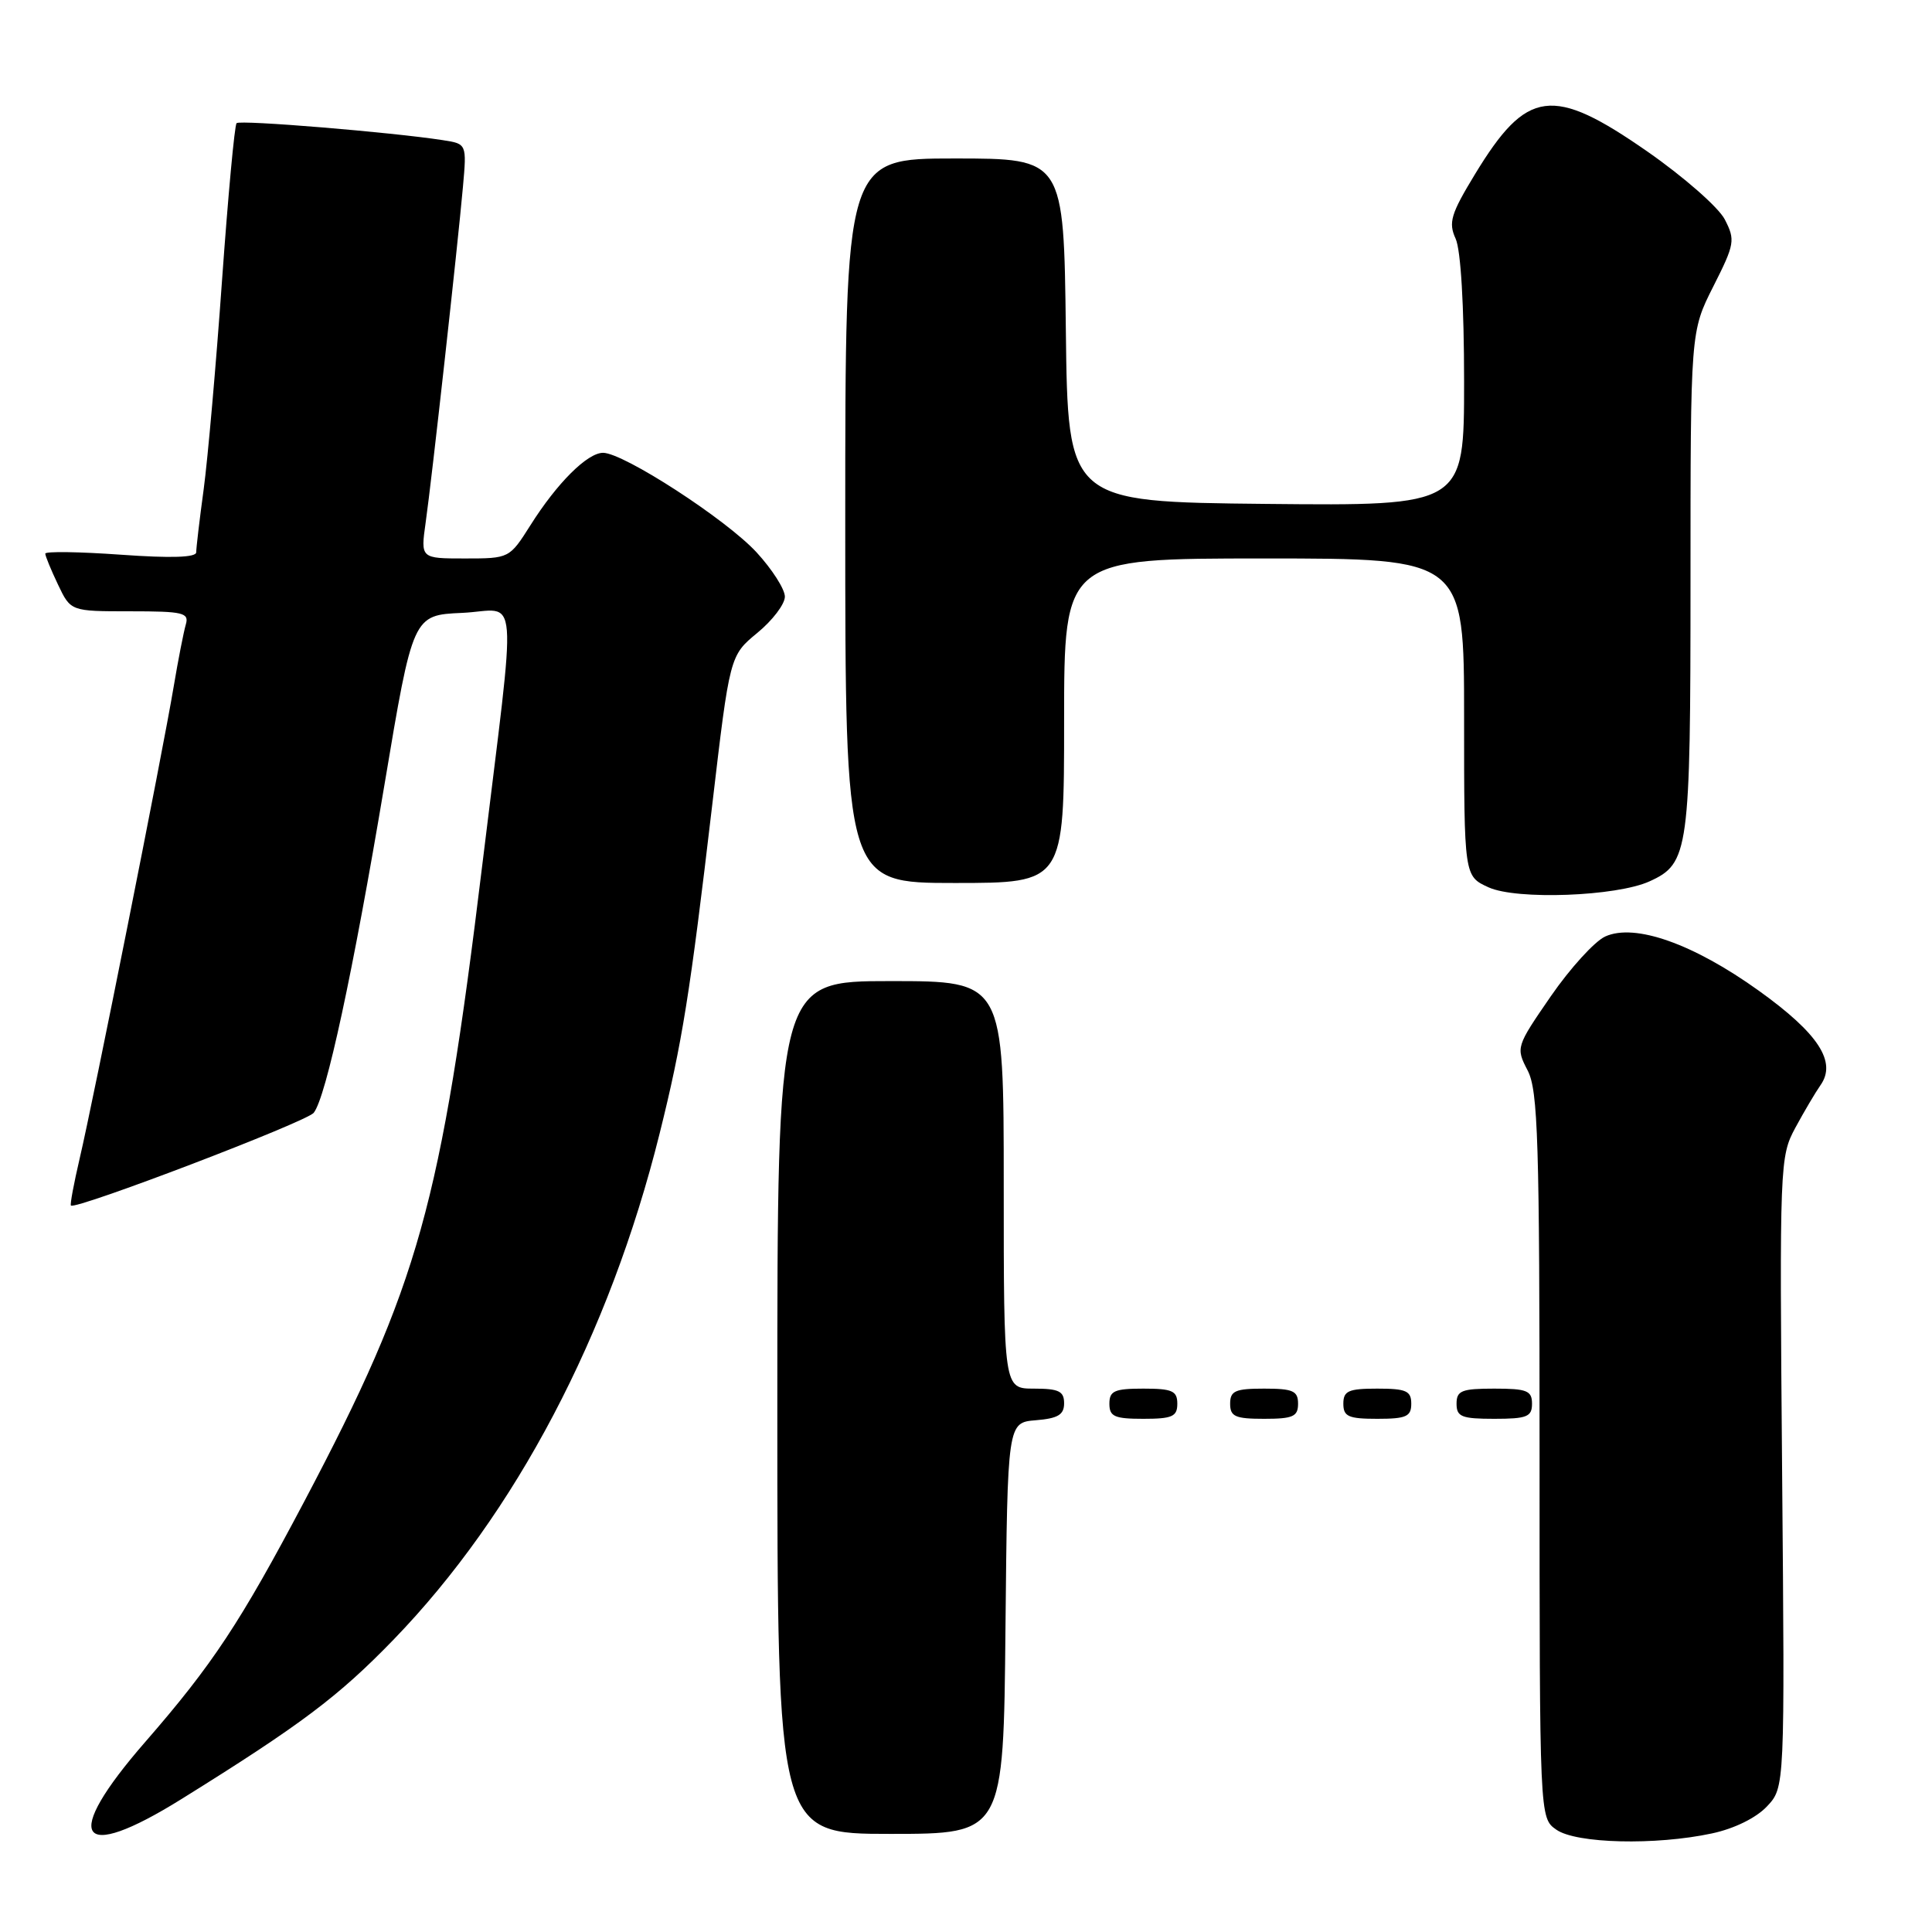 <?xml version="1.0" encoding="UTF-8" standalone="no"?>
<!DOCTYPE svg PUBLIC "-//W3C//DTD SVG 1.1//EN" "http://www.w3.org/Graphics/SVG/1.1/DTD/svg11.dtd" >
<svg xmlns="http://www.w3.org/2000/svg" xmlns:xlink="http://www.w3.org/1999/xlink" version="1.1" viewBox="0 0 256 256">
 <g >
 <path fill="currentColor"
d=" M 226.83 242.94 C 229.80 242.31 232.70 240.88 234.13 239.36 C 236.50 236.84 236.50 236.84 236.14 195.09 C 235.79 154.12 235.83 153.26 237.90 149.42 C 239.07 147.26 240.56 144.74 241.22 143.80 C 243.41 140.71 240.96 136.95 233.06 131.28 C 224.36 125.04 216.62 122.31 212.70 124.09 C 211.30 124.73 208.06 128.29 205.49 132.01 C 200.88 138.70 200.85 138.81 202.42 141.84 C 203.80 144.51 204.00 151.05 204.00 192.89 C 204.00 240.89 204.00 240.89 206.22 242.44 C 208.85 244.29 219.38 244.54 226.83 242.94 Z  M 24.07 238.37 C 39.92 228.51 44.84 224.80 52.12 217.29 C 68.30 200.58 80.76 176.88 87.40 150.21 C 90.39 138.21 91.42 131.80 94.37 106.69 C 96.70 86.87 96.70 86.87 100.35 83.86 C 102.36 82.21 104.00 80.05 104.00 79.06 C 104.00 78.07 102.31 75.43 100.25 73.19 C 96.23 68.82 82.62 60.00 79.91 60.00 C 77.83 60.00 73.81 64.00 70.27 69.62 C 67.51 73.98 67.48 74.00 61.61 74.00 C 55.73 74.00 55.73 74.00 56.40 69.25 C 57.22 63.49 60.63 32.73 61.34 24.78 C 61.85 19.06 61.85 19.06 58.67 18.57 C 51.89 17.52 31.80 15.86 31.35 16.32 C 31.08 16.58 30.22 25.96 29.42 37.15 C 28.63 48.34 27.53 60.80 26.99 64.82 C 26.44 68.85 26.00 72.61 26.00 73.18 C 26.00 73.87 22.69 73.98 16.00 73.50 C 10.50 73.11 6.00 73.04 6.00 73.36 C 6.00 73.67 6.76 75.52 7.69 77.47 C 9.37 81.00 9.37 81.00 17.25 81.00 C 24.29 81.00 25.08 81.19 24.62 82.75 C 24.34 83.71 23.61 87.42 23.01 91.00 C 21.55 99.73 12.33 145.98 10.56 153.49 C 9.79 156.79 9.26 159.60 9.40 159.74 C 10.01 160.34 40.61 148.66 41.57 147.45 C 43.21 145.40 46.77 128.87 50.94 104.00 C 54.71 81.50 54.71 81.50 61.24 81.21 C 68.86 80.86 68.52 76.69 63.91 114.57 C 58.42 159.69 55.49 170.20 40.36 198.87 C 31.83 215.02 28.17 220.56 19.25 230.81 C 8.09 243.62 10.24 246.99 24.07 238.37 Z  M 133.23 215.75 C 133.50 188.50 133.50 188.50 137.25 188.19 C 140.19 187.95 141.00 187.46 141.00 185.94 C 141.00 184.34 140.29 184.00 137.00 184.00 C 133.00 184.00 133.00 184.00 133.00 157.00 C 133.00 130.00 133.00 130.00 118.00 130.00 C 103.00 130.00 103.00 130.00 103.00 186.50 C 103.00 243.00 103.00 243.00 117.98 243.00 C 132.97 243.00 132.97 243.00 133.23 215.75 Z  M 156.00 186.00 C 156.00 184.30 155.33 184.00 151.50 184.00 C 147.67 184.00 147.00 184.30 147.00 186.00 C 147.00 187.70 147.67 188.00 151.50 188.00 C 155.33 188.00 156.00 187.70 156.00 186.00 Z  M 172.00 186.00 C 172.00 184.30 171.33 184.00 167.50 184.00 C 163.67 184.00 163.00 184.30 163.00 186.00 C 163.00 187.70 163.67 188.00 167.50 188.00 C 171.33 188.00 172.00 187.70 172.00 186.00 Z  M 187.00 186.00 C 187.00 184.30 186.33 184.00 182.50 184.00 C 178.67 184.00 178.00 184.30 178.00 186.00 C 178.00 187.70 178.67 188.00 182.50 188.00 C 186.33 188.00 187.00 187.70 187.00 186.00 Z  M 203.00 186.00 C 203.00 184.27 202.33 184.00 198.00 184.00 C 193.67 184.00 193.00 184.27 193.00 186.00 C 193.00 187.73 193.67 188.00 198.00 188.00 C 202.33 188.00 203.00 187.73 203.00 186.00 Z  M 218.58 116.78 C 223.79 114.41 224.00 112.85 224.00 77.02 C 224.00 43.94 224.00 43.94 227.02 37.96 C 229.87 32.32 229.95 31.81 228.54 29.07 C 227.71 27.47 223.10 23.43 218.29 20.08 C 205.70 11.32 202.32 11.77 195.44 23.09 C 192.24 28.36 191.90 29.49 192.88 31.63 C 193.56 33.13 194.00 40.51 194.00 50.56 C 194.00 67.03 194.00 67.03 167.75 66.77 C 141.50 66.50 141.50 66.50 141.23 43.75 C 140.96 21.00 140.96 21.00 126.48 21.00 C 112.00 21.00 112.00 21.00 112.00 69.00 C 112.00 117.00 112.00 117.00 126.50 117.00 C 141.00 117.00 141.00 117.00 141.00 95.50 C 141.00 74.00 141.00 74.00 167.50 74.00 C 194.00 74.00 194.00 74.00 194.00 95.05 C 194.00 116.10 194.00 116.10 197.25 117.58 C 200.97 119.27 214.20 118.78 218.58 116.78 Z "/>
</g>
</svg>